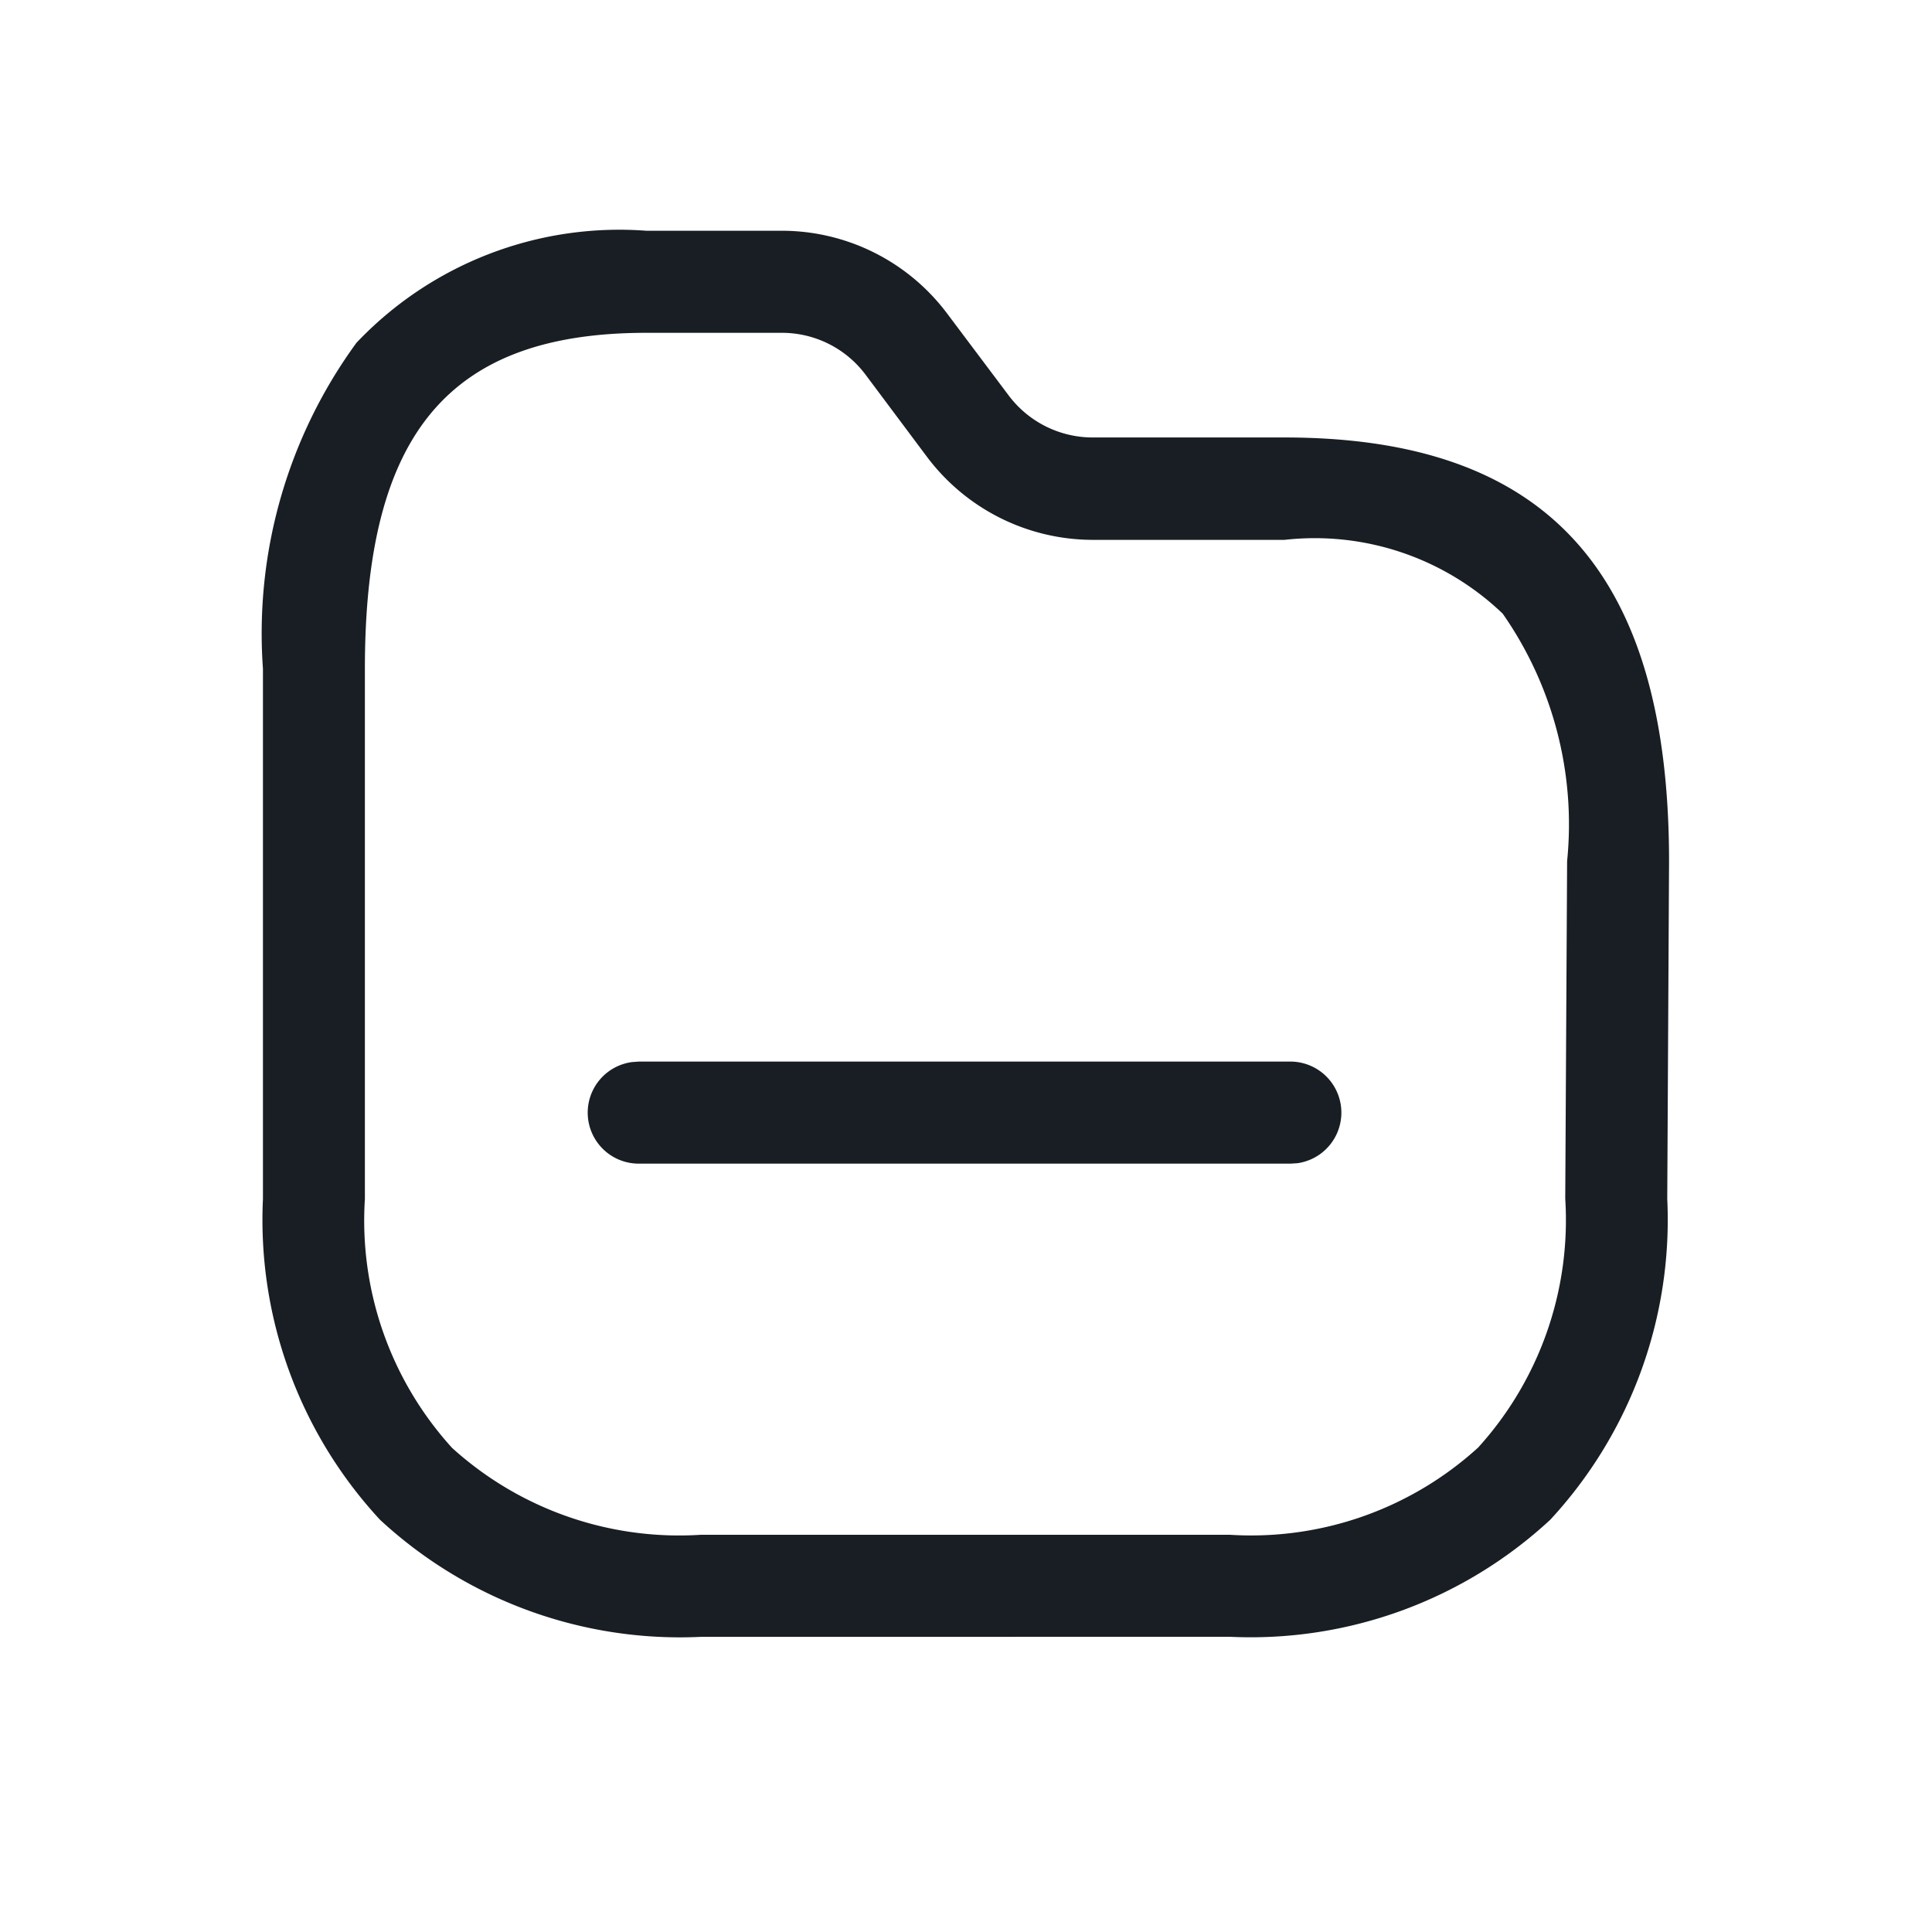 <svg xmlns="http://www.w3.org/2000/svg" width="30" height="30" viewBox="0 0 30 30">
  <g id="Group_17" data-name="Group 17" transform="translate(0 -0.5)">
    <g id="Home">
      <rect id="Rectangle_110" data-name="Rectangle 110" width="30" height="30" transform="translate(0 0.5)" fill="none"/>
      <g id="Iconly_Light-outline_Folder" data-name="Iconly/Light-outline/Folder" transform="translate(2.083 2.083)">
        <g id="Folder" transform="translate(2 2)">
          <path id="Folder-2" data-name="Folder" d="M6.8,21.834a6.852,6.852,0,0,1-4.982-1.818A6.85,6.85,0,0,1,0,15.035V6.8A7.649,7.649,0,0,1,1.452,1.74,5.622,5.622,0,0,1,5.953,0H8.062A3.21,3.21,0,0,1,10.62,1.28l.963,1.282a1.632,1.632,0,0,0,1.294.648h2.985c4.075,0,5.972,2.092,5.972,6.582l-.028,5.242a6.856,6.856,0,0,1-1.816,4.981,6.842,6.842,0,0,1-4.976,1.818ZM1.583,6.8v8.235A5.247,5.247,0,0,0,2.937,18.9,5.25,5.25,0,0,0,6.8,20.249h8.214a5.234,5.234,0,0,0,3.856-1.355,5.257,5.257,0,0,0,1.352-3.864l.029-5.241a5.712,5.712,0,0,0-1-3.843A4.218,4.218,0,0,0,15.862,4.8H12.875a3.224,3.224,0,0,1-2.557-1.28L9.355,2.232a1.622,1.622,0,0,0-1.293-.647H5.953C2.89,1.585,1.583,3.144,1.583,6.8Zm4.254,7.686a.792.792,0,0,1-.107-1.577l.107-.008H15.958a.793.793,0,0,1,.107,1.578l-.107.007Z" fill="#191e24"/>
        </g>
      </g>
    </g>
  </g>
</svg>
